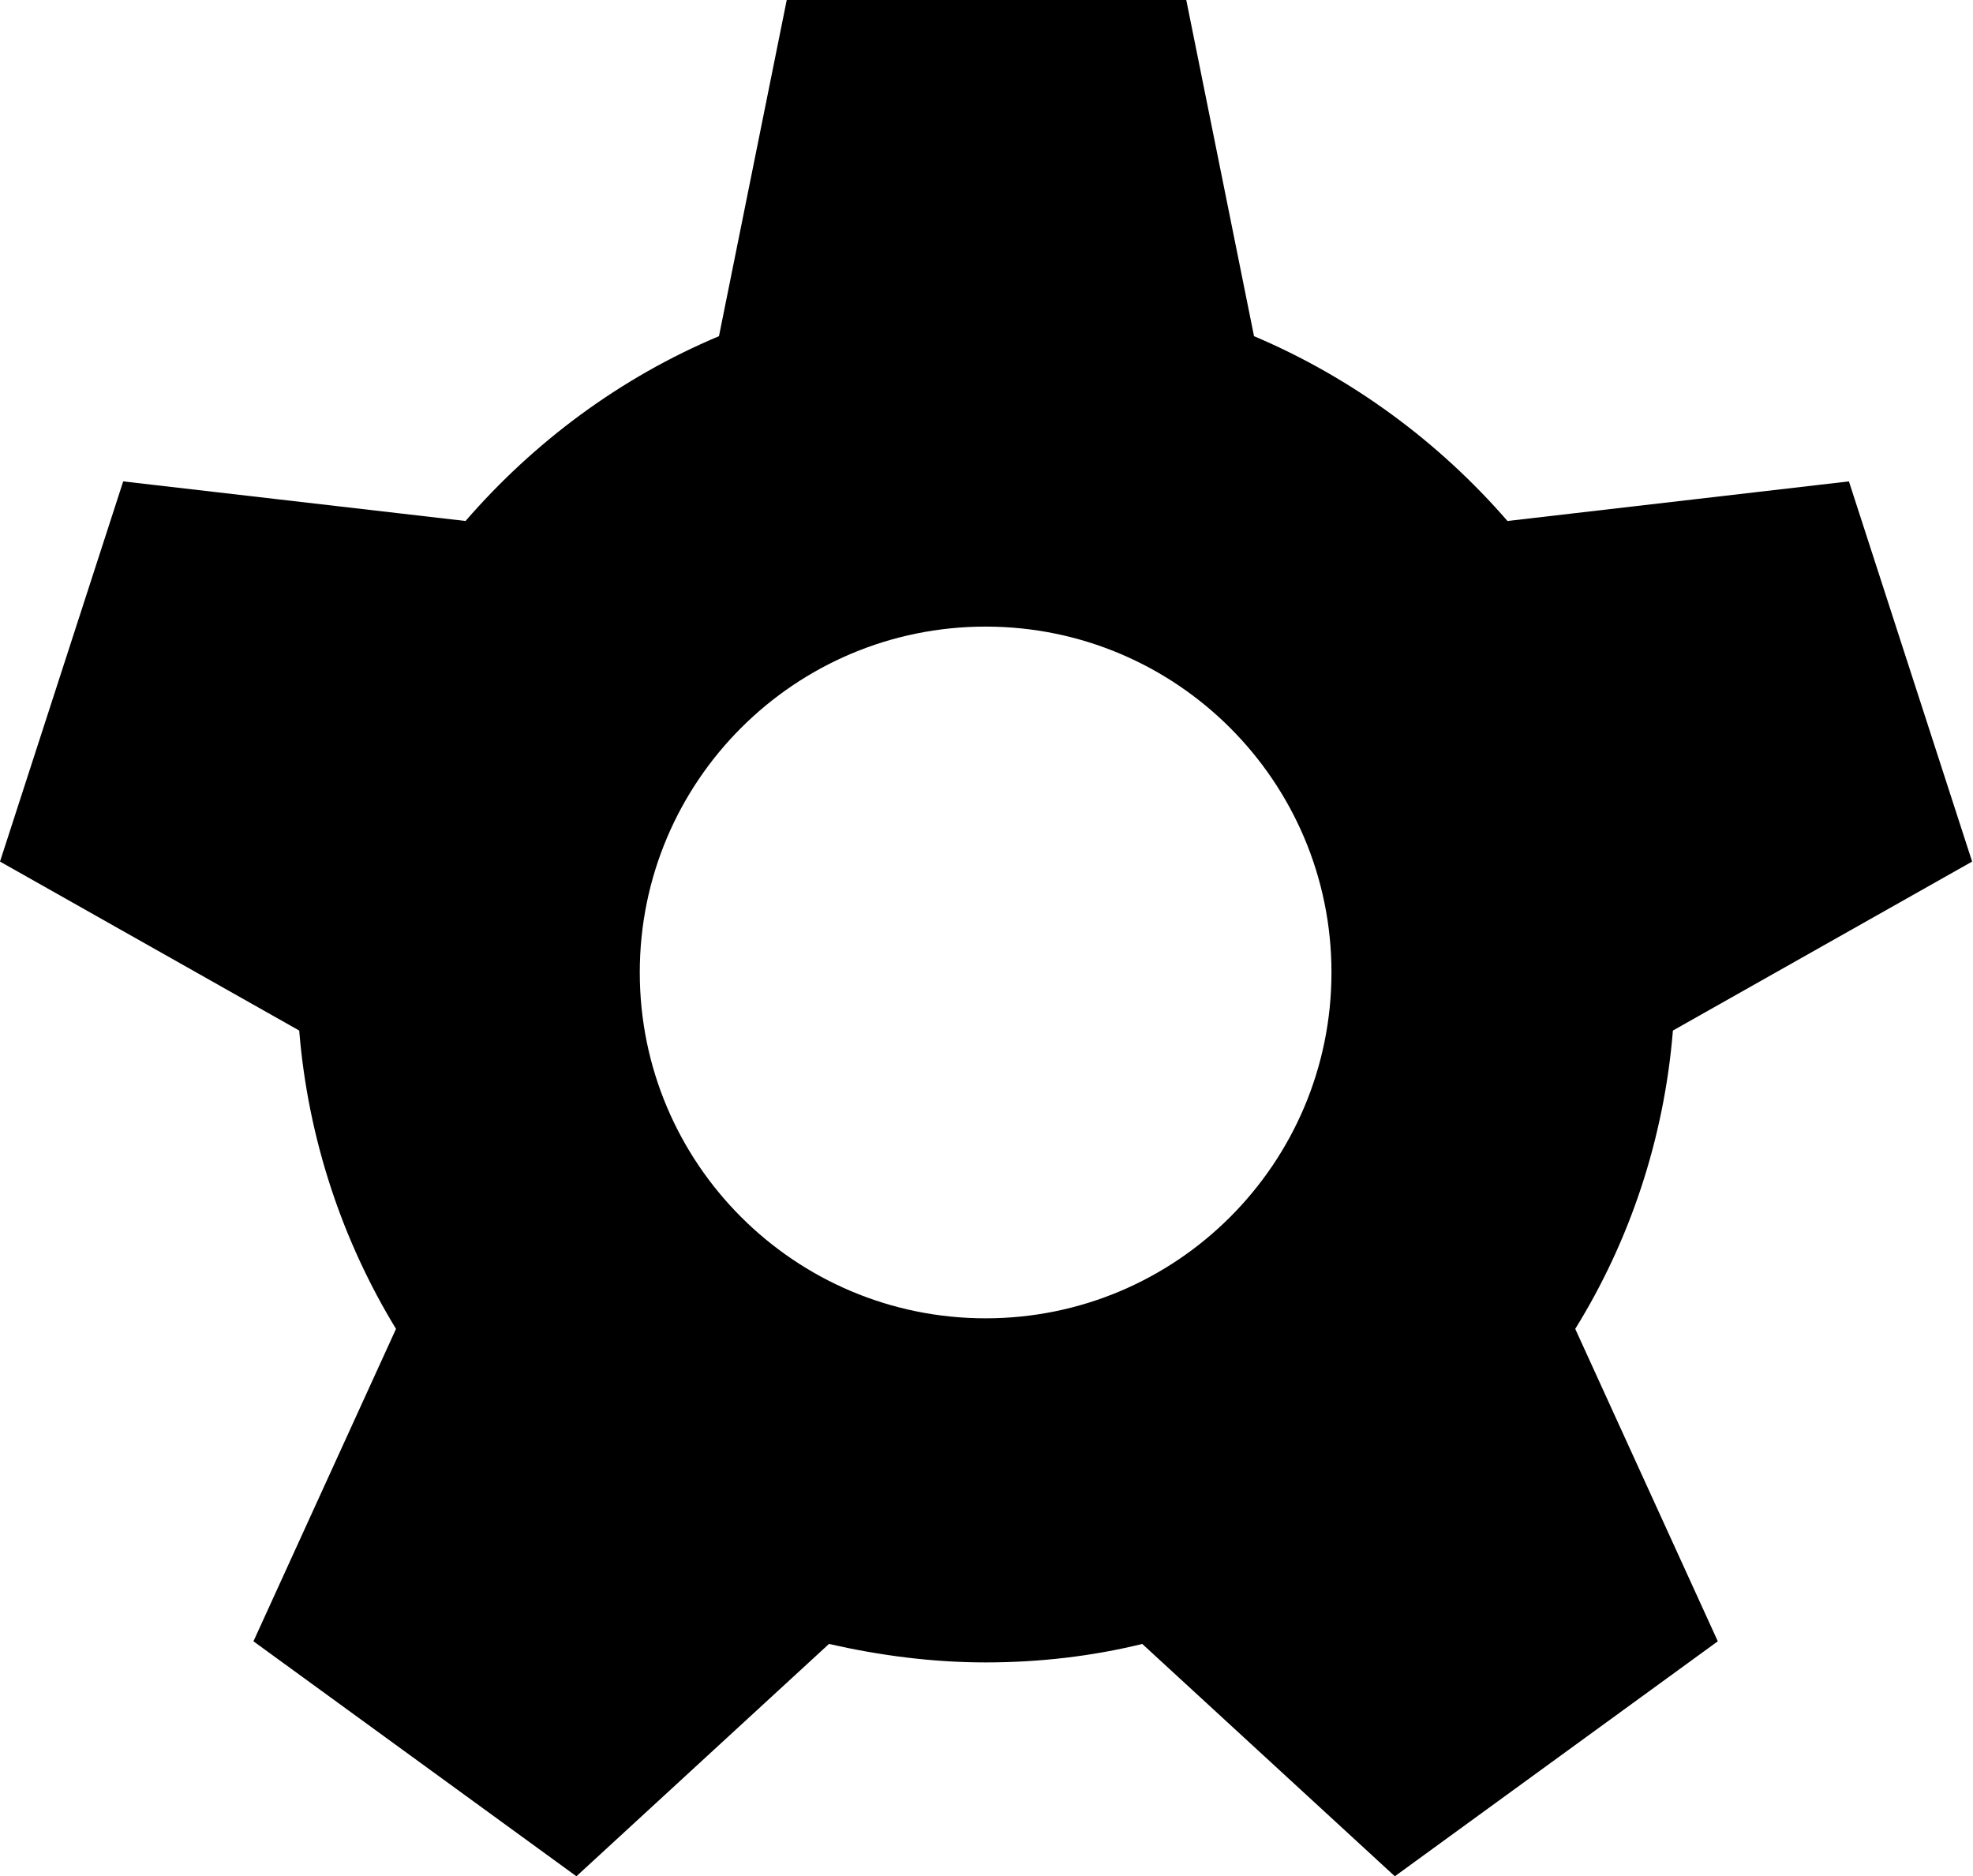 <?xml version="1.0" encoding="utf-8"?>
<!-- Generator: Adobe Illustrator 24.0.1, SVG Export Plug-In . SVG Version: 6.00 Build 0)  -->
<svg version="1.1" id="Layer_1" xmlns="http://www.w3.org/2000/svg" xmlns:xlink="http://www.w3.org/1999/xlink" x="0px" y="0px"
	 viewBox="0 0 22.42 21.32" style="enable-background:new 0 0 22.42 21.32;" xml:space="preserve">
<path d="M19.01,11.71l3.4-1.92l-1.4-4.32l-3.88,0.45c-0.78-0.9-1.77-1.63-2.88-2.1L13.48,0H8.94L8.17,3.82
	c-1.12,0.47-2.1,1.2-2.88,2.1L1.4,5.47L0,9.79l3.4,1.92c0.1,1.23,0.49,2.39,1.1,3.39l-1.62,3.55l3.67,2.67l2.87-2.64
	c0.57,0.13,1.17,0.21,1.78,0.21s1.21-0.07,1.78-0.21l2.87,2.64l3.67-2.67l-1.62-3.55C18.52,14.1,18.91,12.94,19.01,11.71
	 M7.27,11.05c0-2.17,1.76-3.93,3.93-3.93s3.93,1.76,3.93,3.93c0,2.17-1.76,3.93-3.93,3.93S7.27,13.22,7.27,11.05"/>
</svg>
